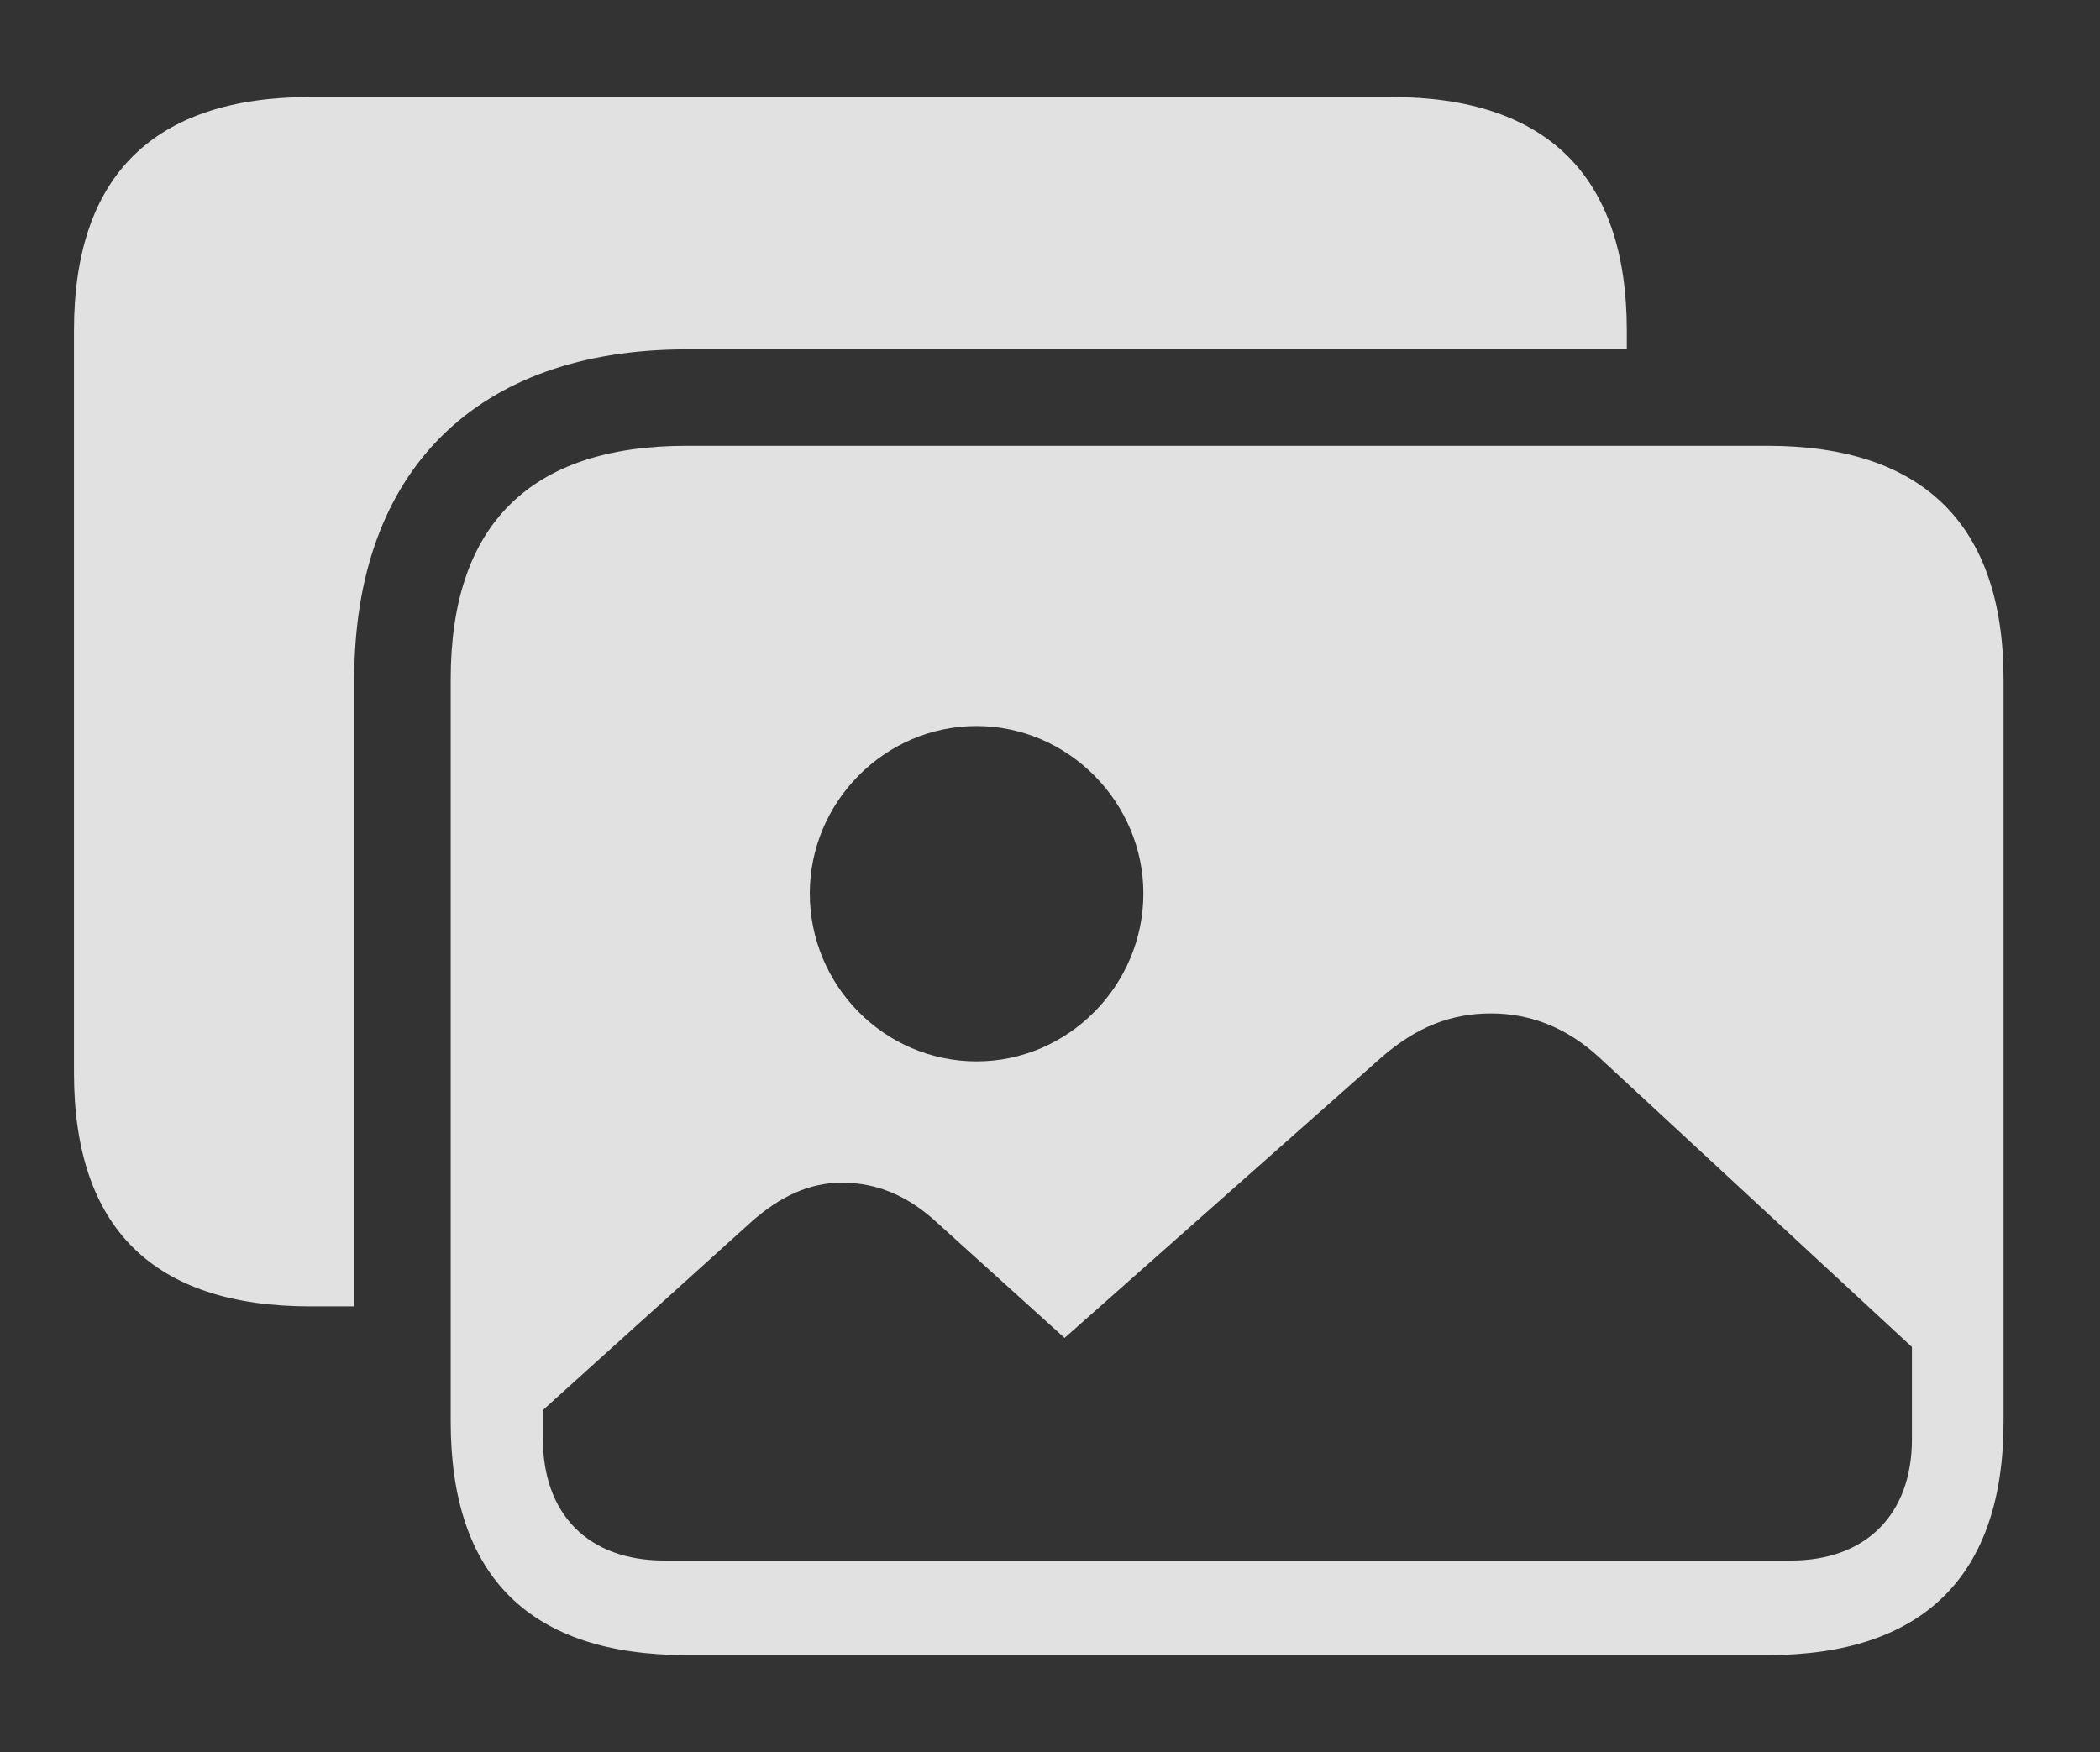 <?xml version="1.0" encoding="UTF-8"?>
<!--Generator: Apple Native CoreSVG 326-->
<!DOCTYPE svg
PUBLIC "-//W3C//DTD SVG 1.1//EN"
       "http://www.w3.org/Graphics/SVG/1.1/DTD/svg11.dtd">
<svg version="1.1" xmlns="http://www.w3.org/2000/svg" xmlns:xlink="http://www.w3.org/1999/xlink" viewBox="0 0 33.809 28.213">
 <rect x="0" y="0" width="33.809" height="28.213" fill="#333333" stroke="none"/>
 <g>
  <rect height="28.213" opacity="0" width="33.809" x="0" y="0"/>
  <path d="M26.191 5.322L26.191 5.625L11.055 5.625C7.676 5.625 5.703 7.578 5.703 10.938L5.703 21.035L5 21.035C2.471 21.035 1.191 19.775 1.191 17.275L1.191 5.322C1.191 2.832 2.471 1.562 5 1.562L22.393 1.562C24.912 1.562 26.191 2.842 26.191 5.322Z" fill="white" fill-opacity="0.85"/>
  <path d="M15.723 17.09C14.238 17.09 13.037 15.869 13.037 14.385C13.037 12.92 14.238 11.69 15.723 11.69C17.197 11.69 18.408 12.92 18.408 14.385C18.408 15.869 17.197 17.09 15.723 17.09ZM10.693 25.127C9.473 25.127 8.74 24.385 8.74 23.164L8.74 22.705L12.08 19.688C12.559 19.258 13.037 19.043 13.555 19.043C14.121 19.043 14.629 19.258 15.098 19.697L17.139 21.543L22.256 17.012C22.803 16.543 23.35 16.318 24.004 16.318C24.648 16.318 25.234 16.553 25.752 17.031L30.781 21.689L30.781 23.174C30.781 24.395 30.029 25.127 28.838 25.127ZM11.055 26.65L28.457 26.65C30.967 26.65 32.256 25.371 32.256 22.891L32.256 10.938C32.256 8.457 30.967 7.178 28.457 7.178L11.055 7.178C8.535 7.178 7.256 8.447 7.256 10.938L7.256 22.891C7.256 25.391 8.535 26.65 11.055 26.65Z" fill="white" fill-opacity="0.85"/>
 </g>
</svg>
